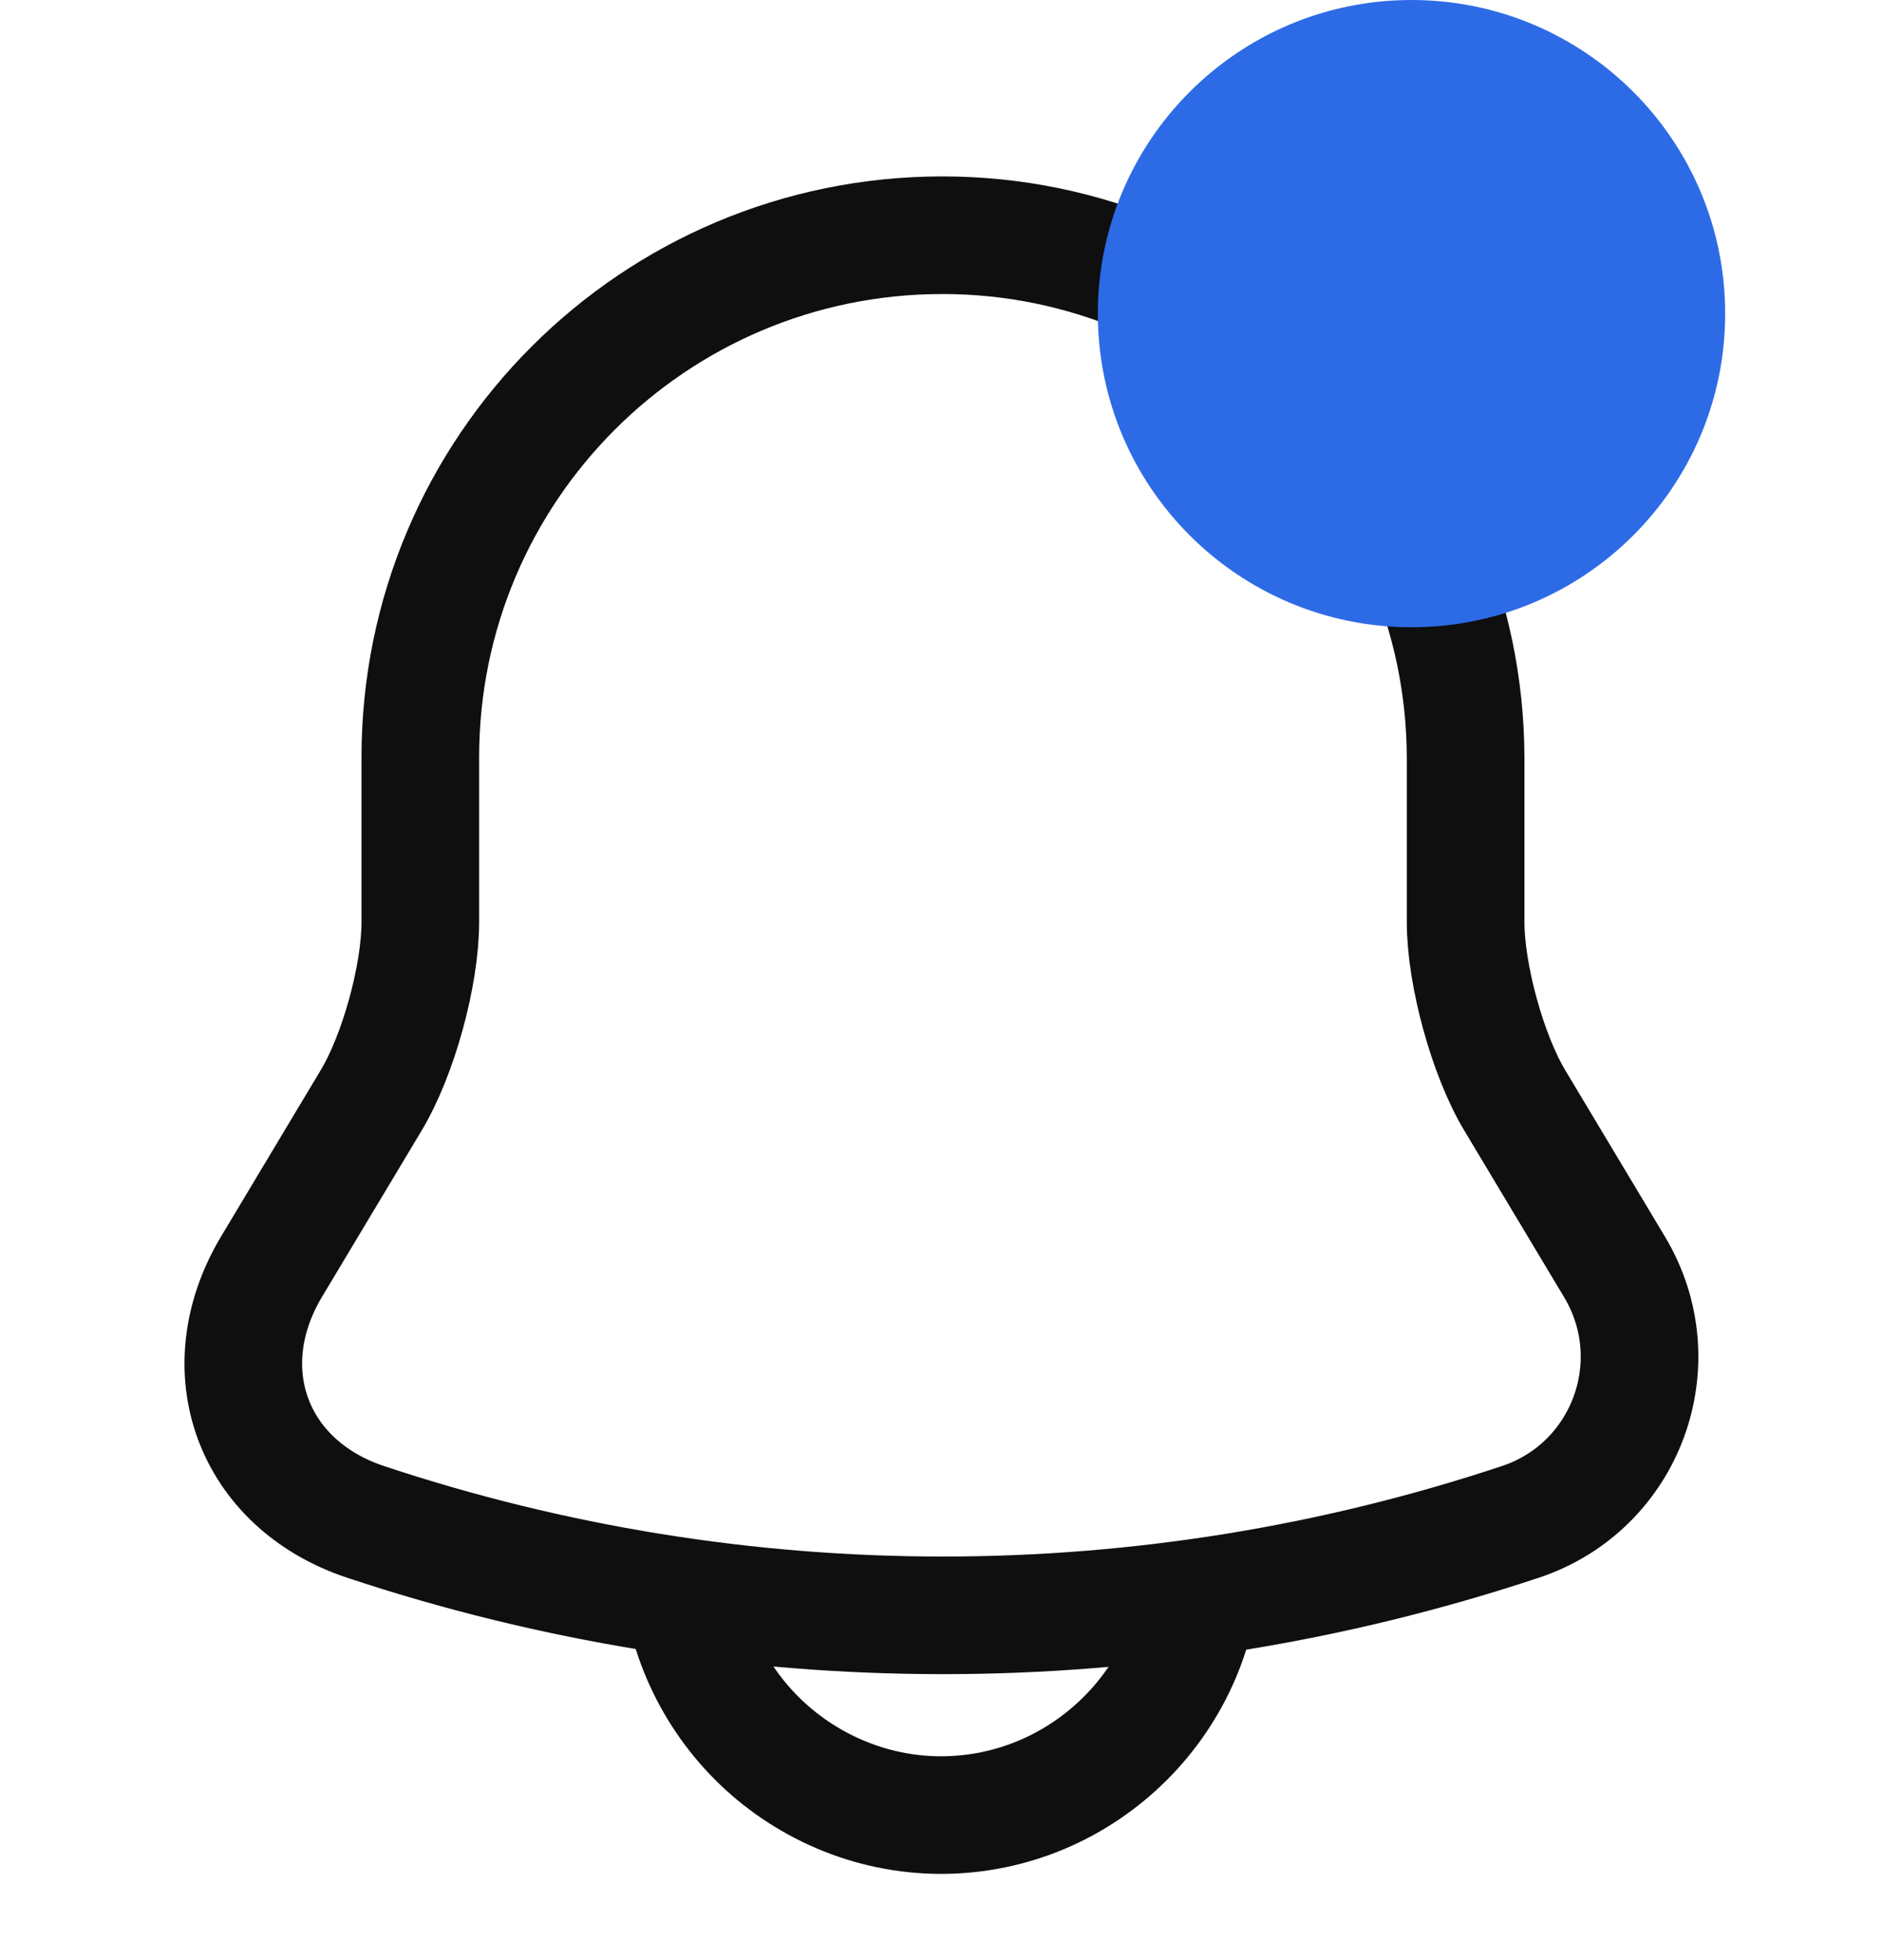 <svg width="24" height="25" viewBox="0 0 24 25" fill="none" xmlns="http://www.w3.org/2000/svg">
<path d="M12.02 3C8.34 3 5.36 5.98 5.36 9.66V11.76C5.36 12.44 5.08 13.46 4.73 14.04L3.46 16.16C2.68 17.47 3.22 18.93 4.66 19.41C9.44 21 14.61 21 19.39 19.41C20.74 18.96 21.32 17.38 20.59 16.16L19.32 14.04C18.97 13.46 18.69 12.43 18.69 11.76V9.66C18.68 6 15.68 3 12.02 3Z" stroke="#0F0F10" stroke-width="1.5" stroke-miterlimit="10" stroke-linecap="round"/>
<path d="M15.33 19.82C15.33 21.65 13.83 23.15 12 23.15C11.09 23.15 10.25 22.77 9.65 22.17C9.05 21.57 8.67 20.73 8.67 19.82" stroke="#0F0F10" stroke-width="1.5" stroke-miterlimit="10"/>
<path d="M18 8C20.209 8 22 6.209 22 4C22 1.791 20.209 0 18 0C15.791 0 14 1.791 14 4C14 6.209 15.791 8 18 8Z" fill="#2D6BE6"/>
</svg>
